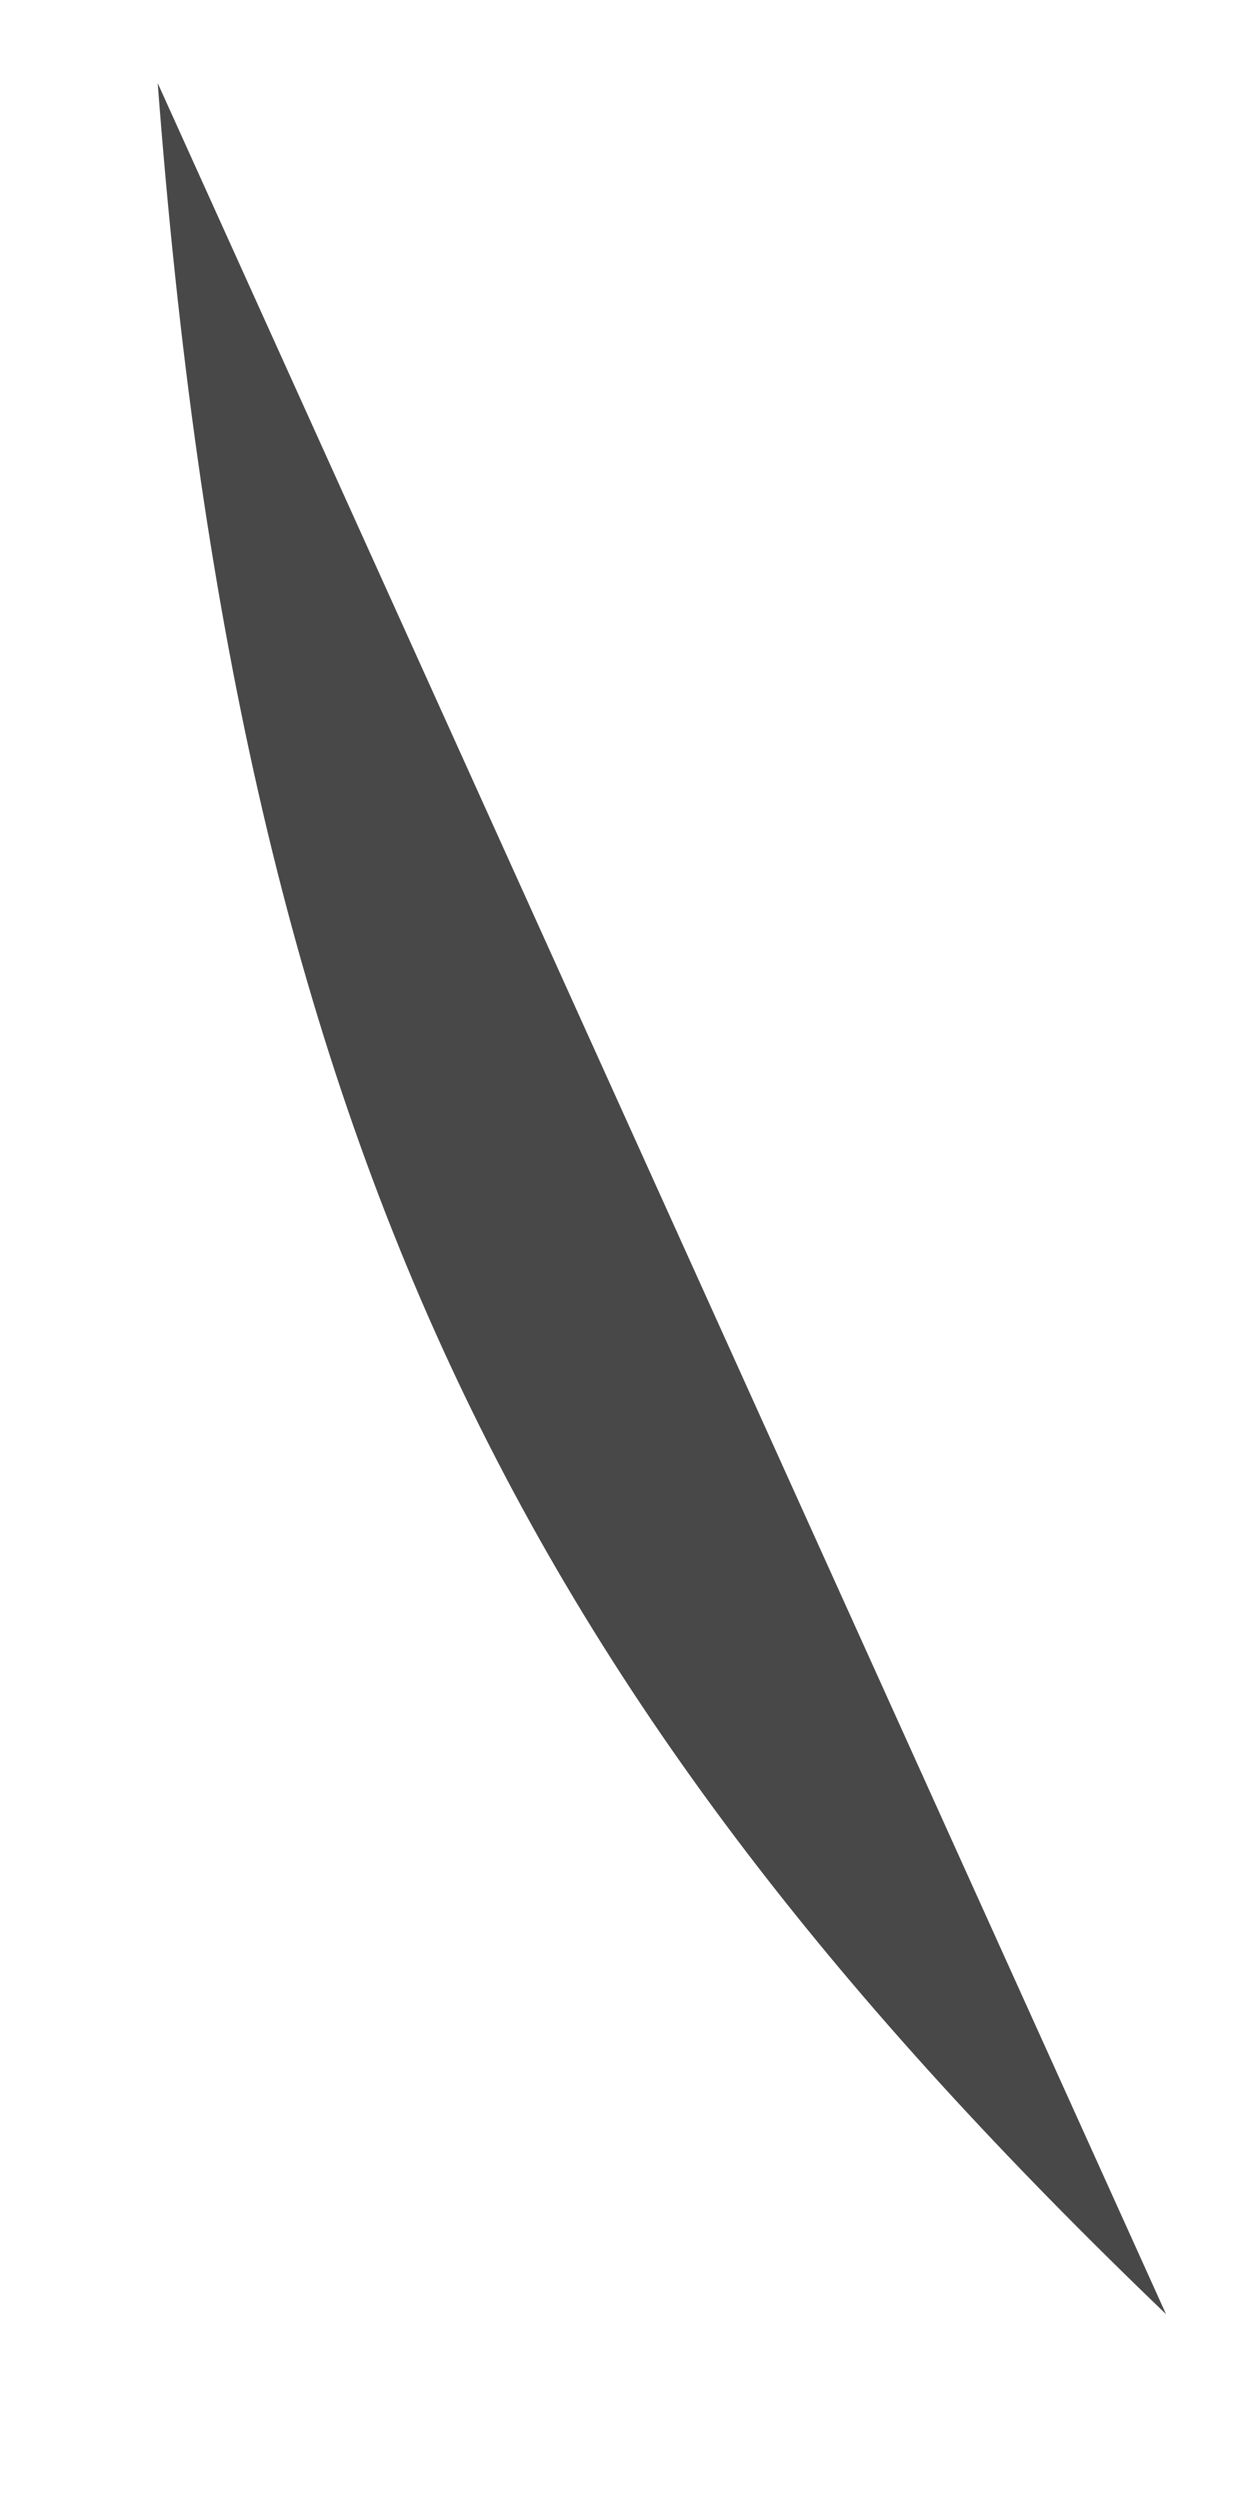 <svg xmlns="http://www.w3.org/2000/svg" width="6" height="12" viewBox="0 0 6 12" fill="none"><path d="M0.757 0.399C2.266 3.737 3.772 7.07 5.597 11.108C2.492 8.127 1.143 5.49 0.757 0.399Z" fill="#484848"></path></svg>